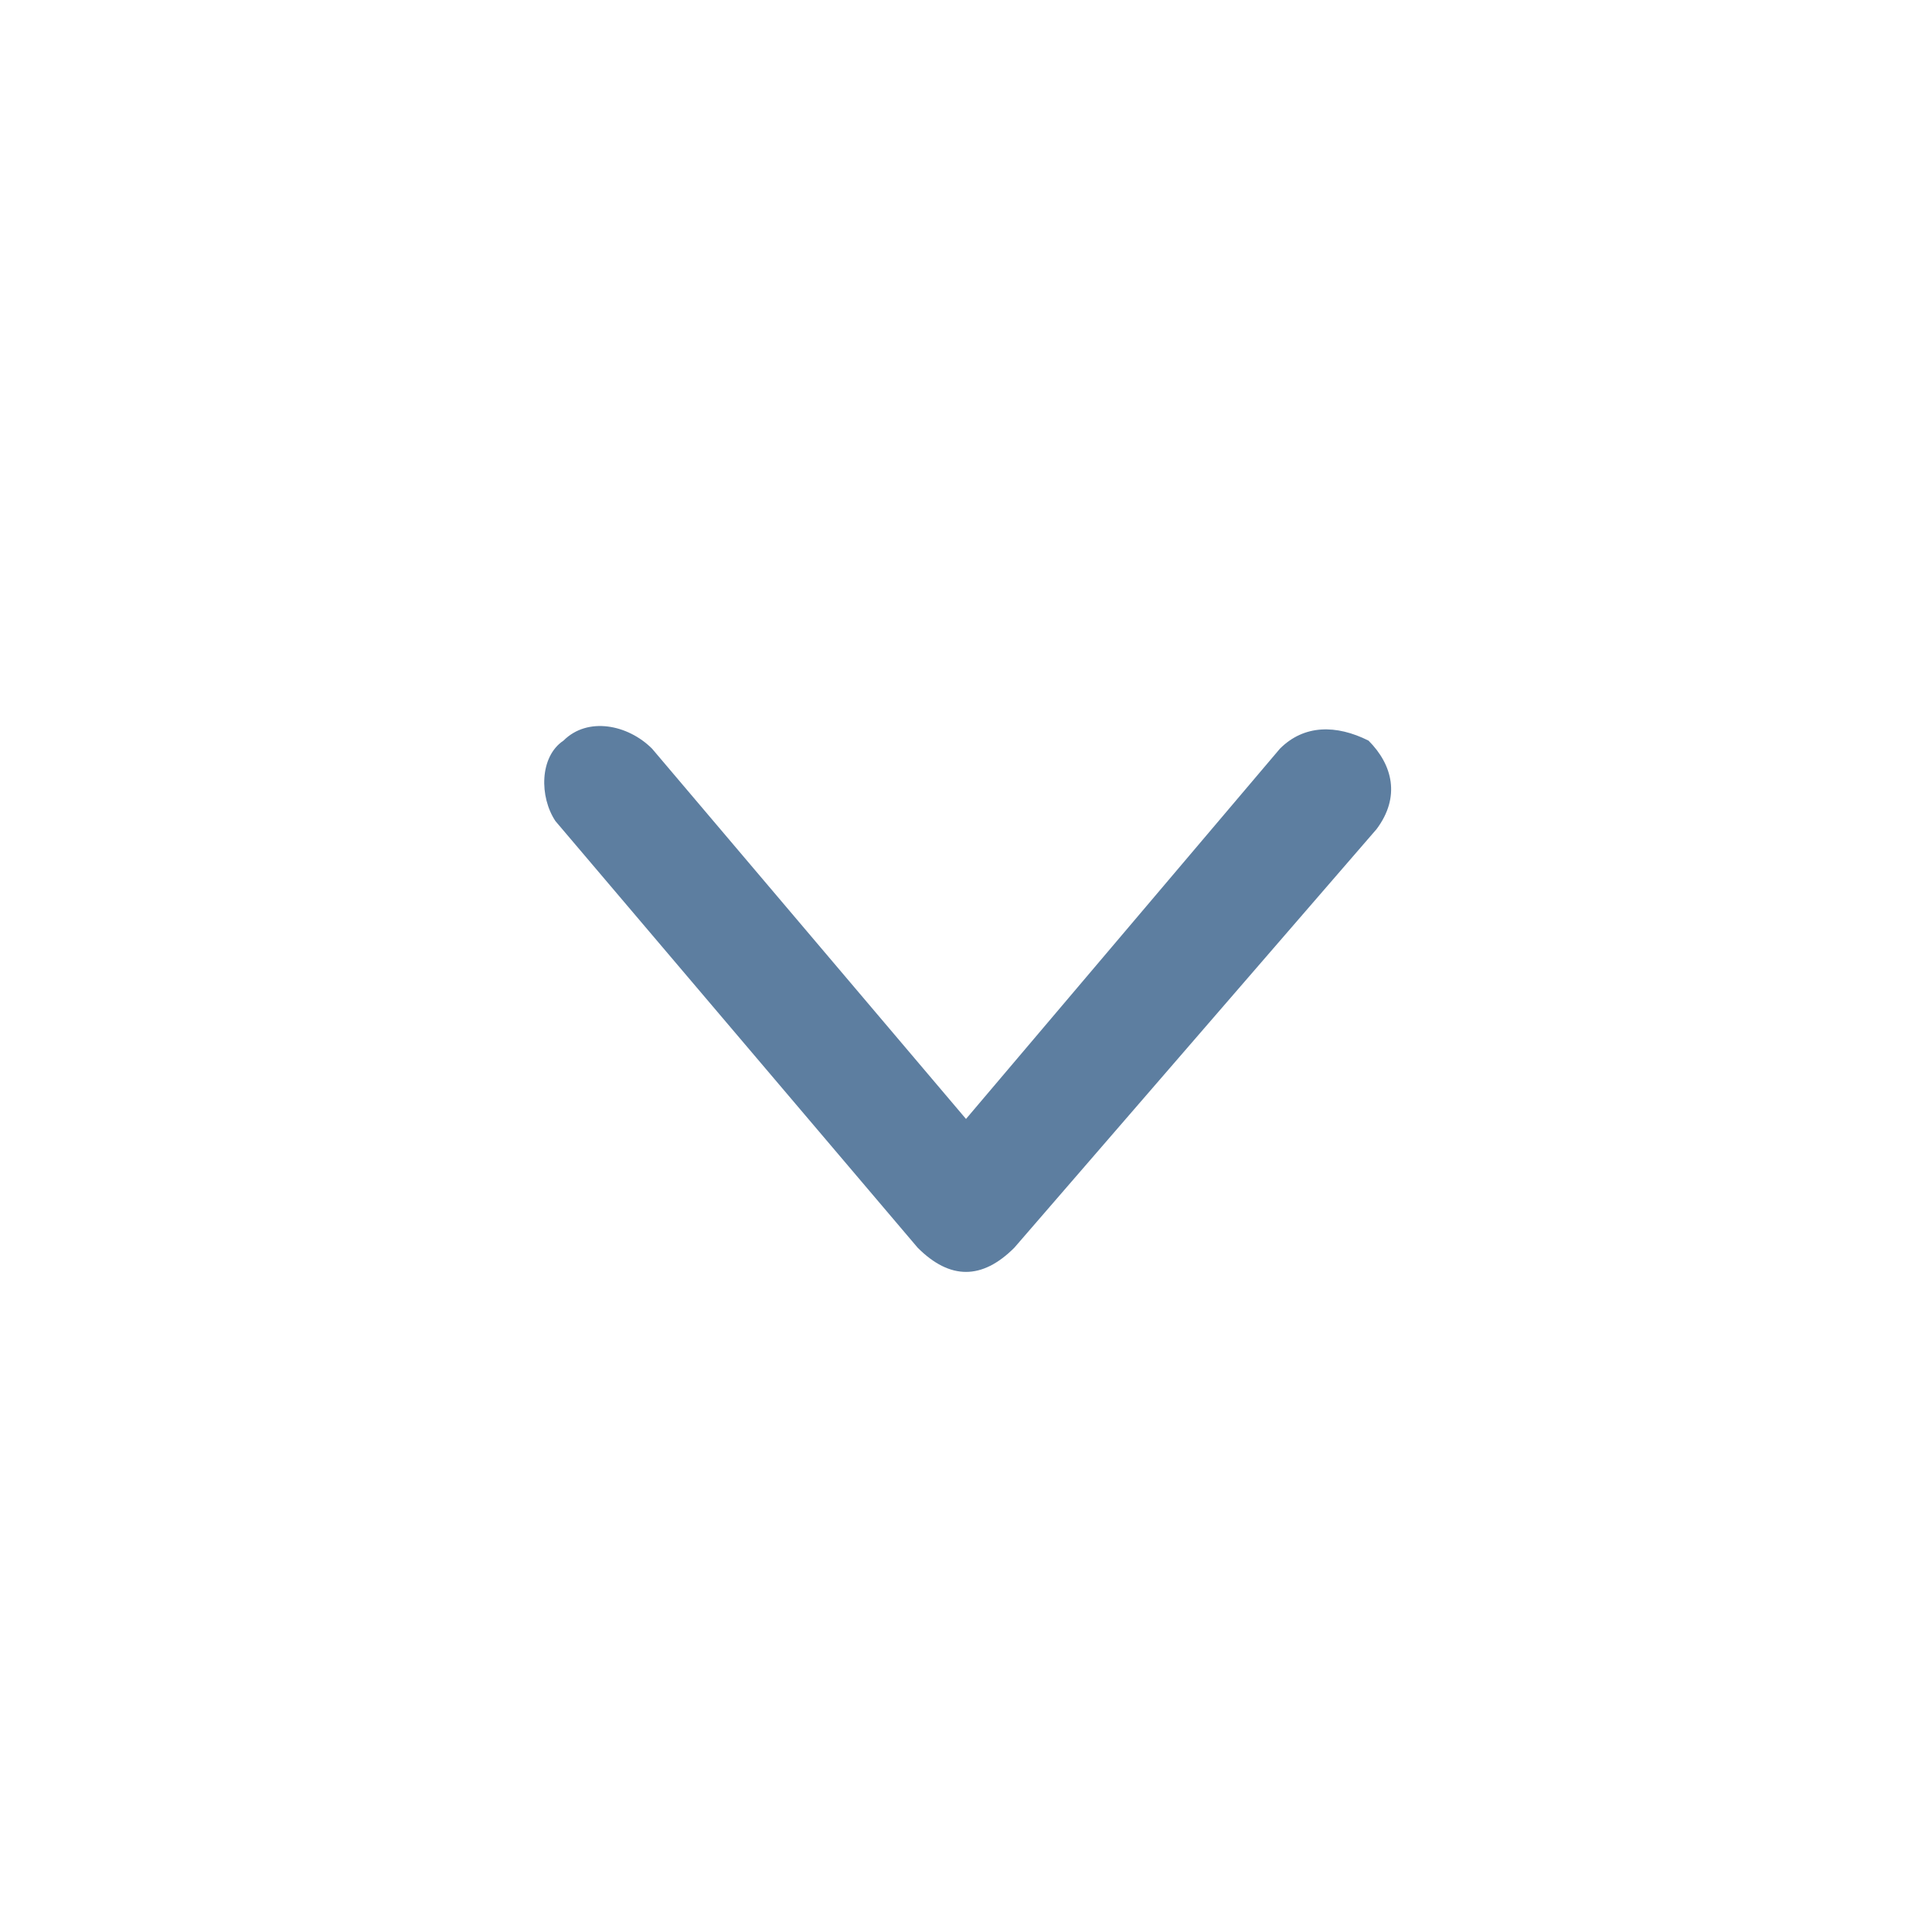 <svg xmlns="http://www.w3.org/2000/svg" viewBox="0 0 24 24"><path d="M12 15.8c-.2 0-.4-.1-.6-.3l-4.5-5.3c-.2-.3-.2-.8.1-1 .3-.3.8-.2 1.1.1l3.9 4.6 3.9-4.6c.3-.3.7-.3 1.1-.1.3.3.4.7.1 1.1l-4.5 5.2c-.2.2-.4.3-.6.3z" fill="#5d7ea0"/></svg>